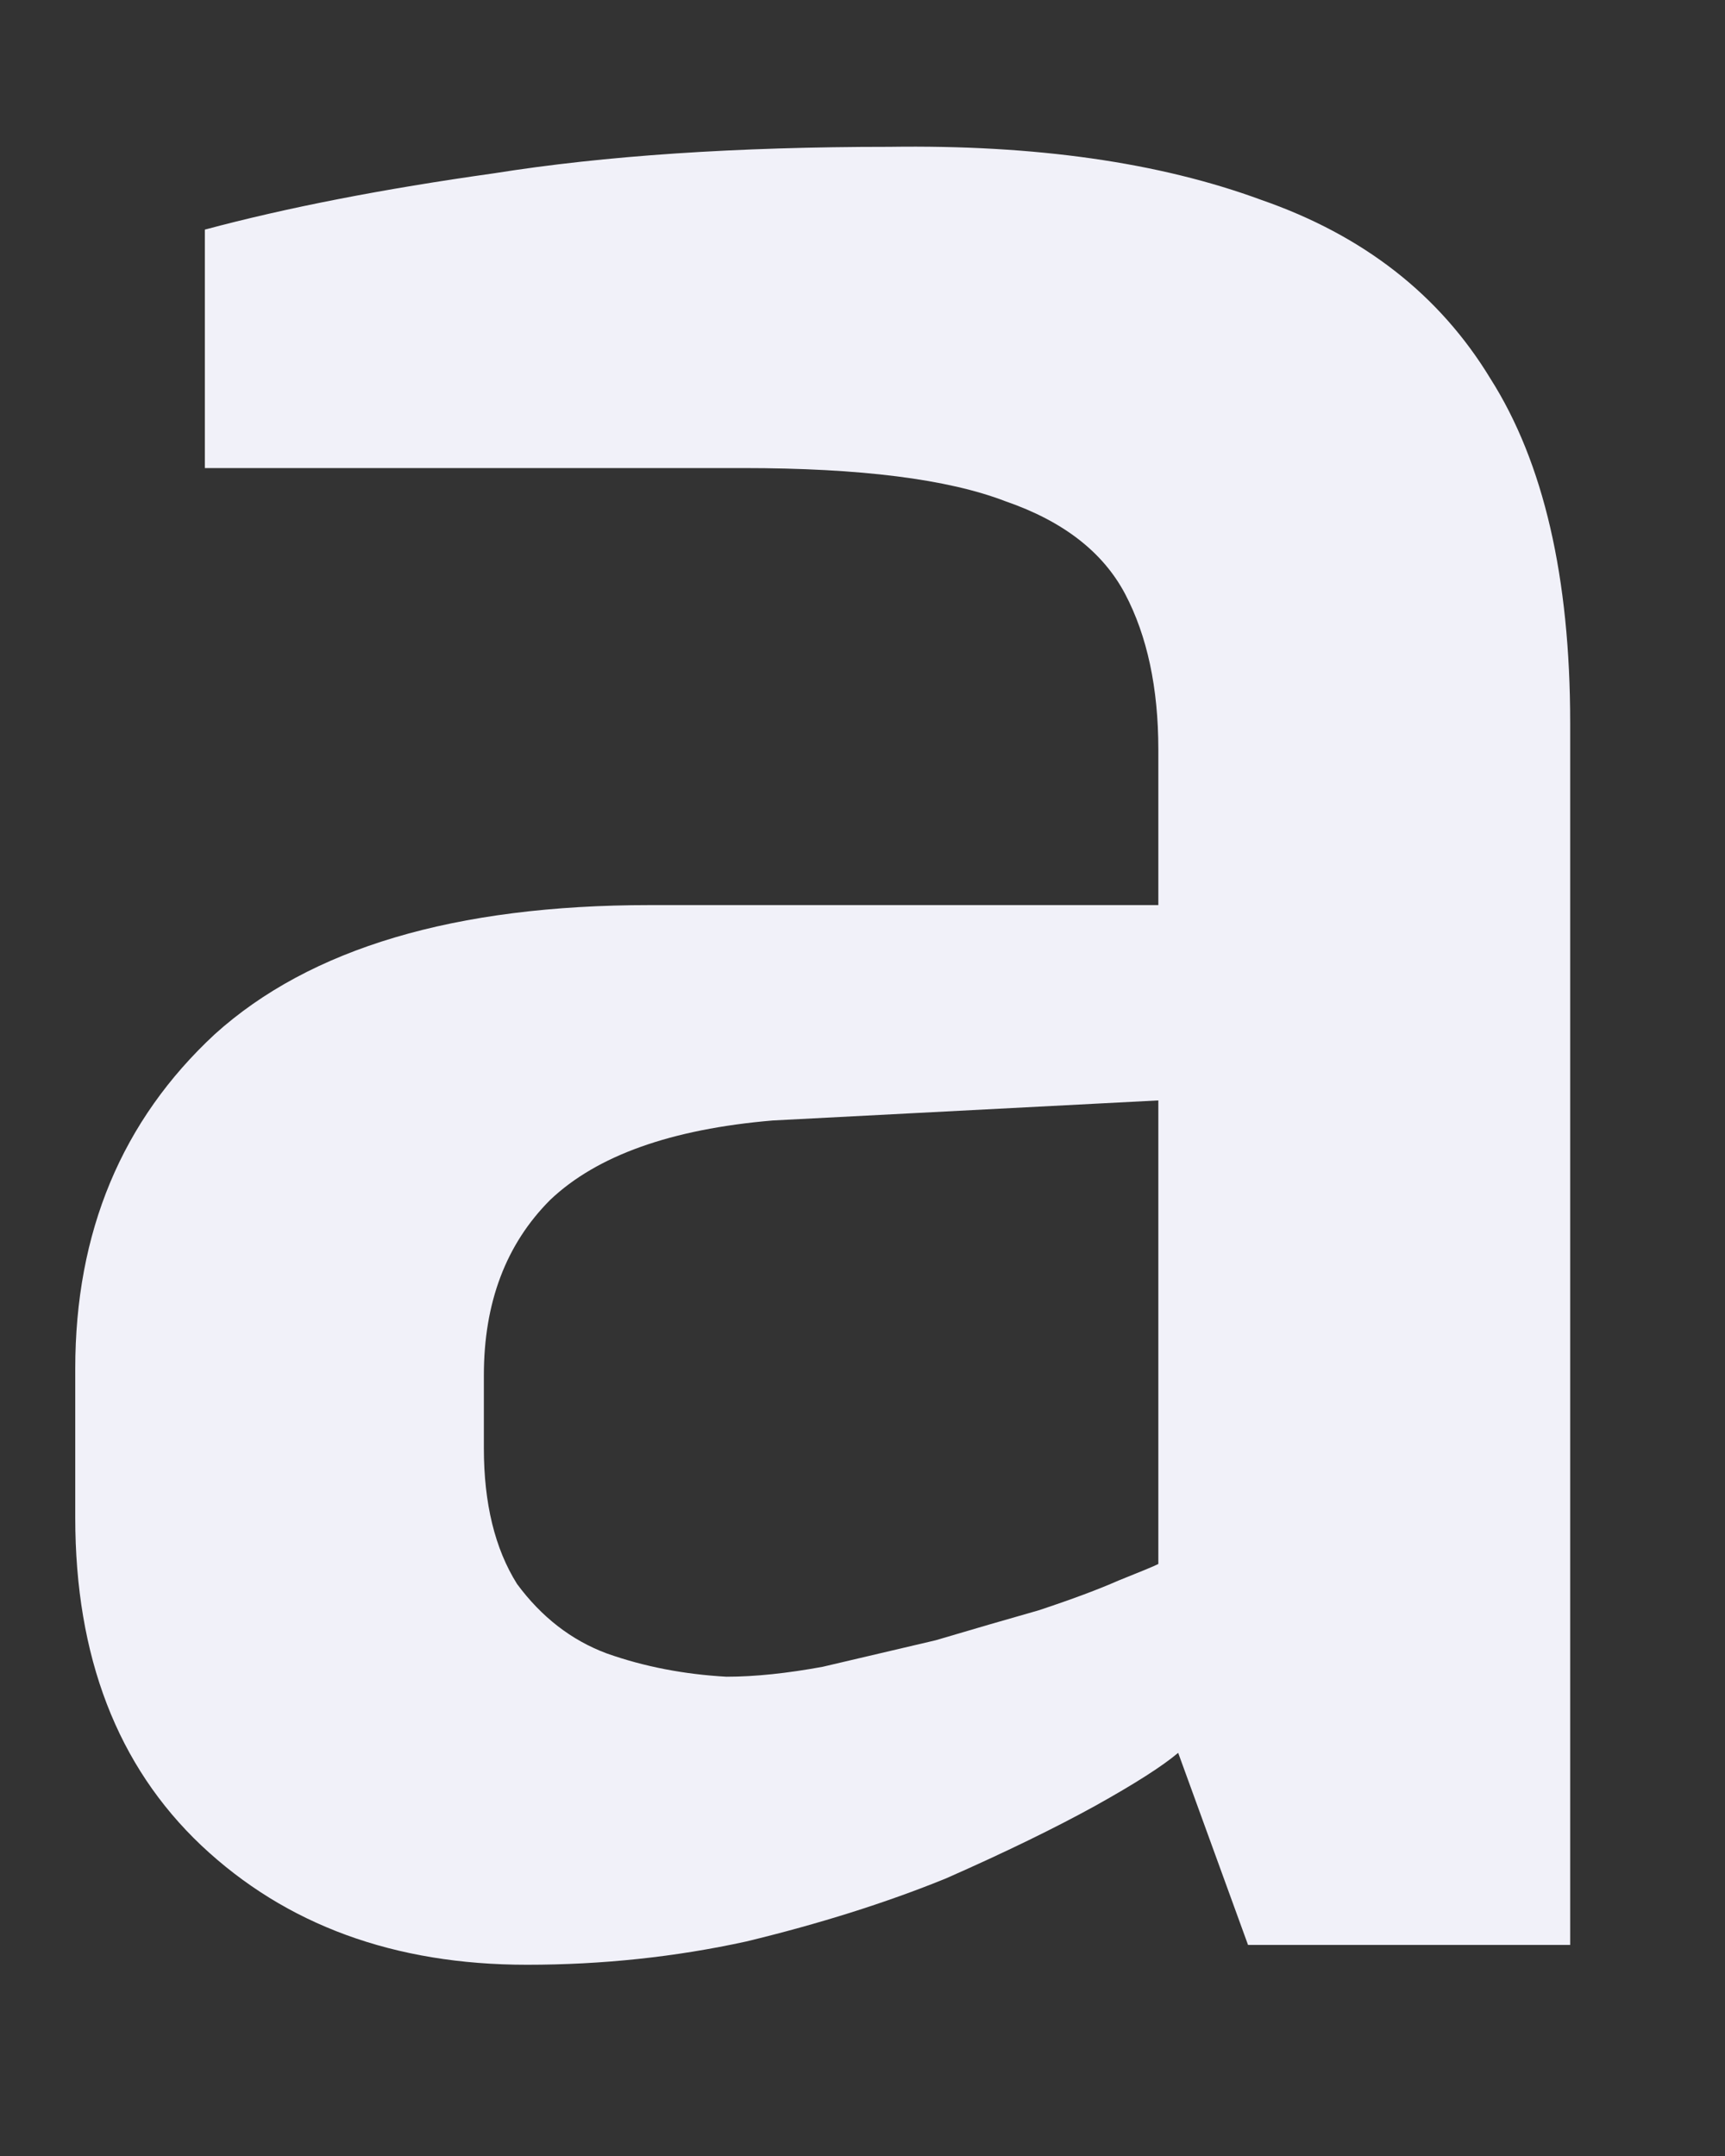 <?xml version="1.0" encoding="UTF-8" standalone="no"?><svg width='8' height='10' viewBox='0 0 8 10' fill='none' xmlns='http://www.w3.org/2000/svg'>
<rect x="0" y="0" width="8" height="10" fill="#333333" stroke="none"/>
<path d='M2.444 9.113C1.828 9.113 1.325 8.928 0.934 8.56C0.544 8.191 0.349 7.684 0.349 7.039V6.348C0.349 5.714 0.565 5.197 0.996 4.797C1.438 4.398 2.11 4.198 3.014 4.198H5.372V3.476C5.372 3.19 5.32 2.949 5.218 2.755C5.115 2.56 4.93 2.417 4.663 2.325C4.396 2.222 3.99 2.171 3.446 2.171H0.95V1.065C1.33 0.963 1.777 0.876 2.29 0.804C2.804 0.722 3.415 0.681 4.124 0.681C4.802 0.671 5.377 0.753 5.849 0.927C6.322 1.091 6.676 1.367 6.912 1.756C7.159 2.145 7.282 2.678 7.282 3.354V9.021H5.788L5.464 8.13C5.392 8.191 5.264 8.273 5.079 8.376C4.894 8.478 4.663 8.591 4.386 8.713C4.108 8.826 3.8 8.923 3.461 9.005C3.132 9.077 2.793 9.113 2.444 9.113ZM3.369 7.777C3.502 7.777 3.651 7.761 3.815 7.731C3.99 7.69 4.165 7.649 4.339 7.608C4.514 7.556 4.673 7.51 4.817 7.469C4.971 7.418 5.094 7.372 5.187 7.331C5.289 7.29 5.351 7.265 5.372 7.254V5.104L3.584 5.197C3.112 5.237 2.768 5.36 2.552 5.565C2.347 5.77 2.244 6.041 2.244 6.379V6.717C2.244 6.973 2.295 7.183 2.398 7.347C2.511 7.5 2.65 7.608 2.814 7.669C2.989 7.731 3.174 7.766 3.369 7.777Z' fill='#F1F1F9'/>
</svg>
